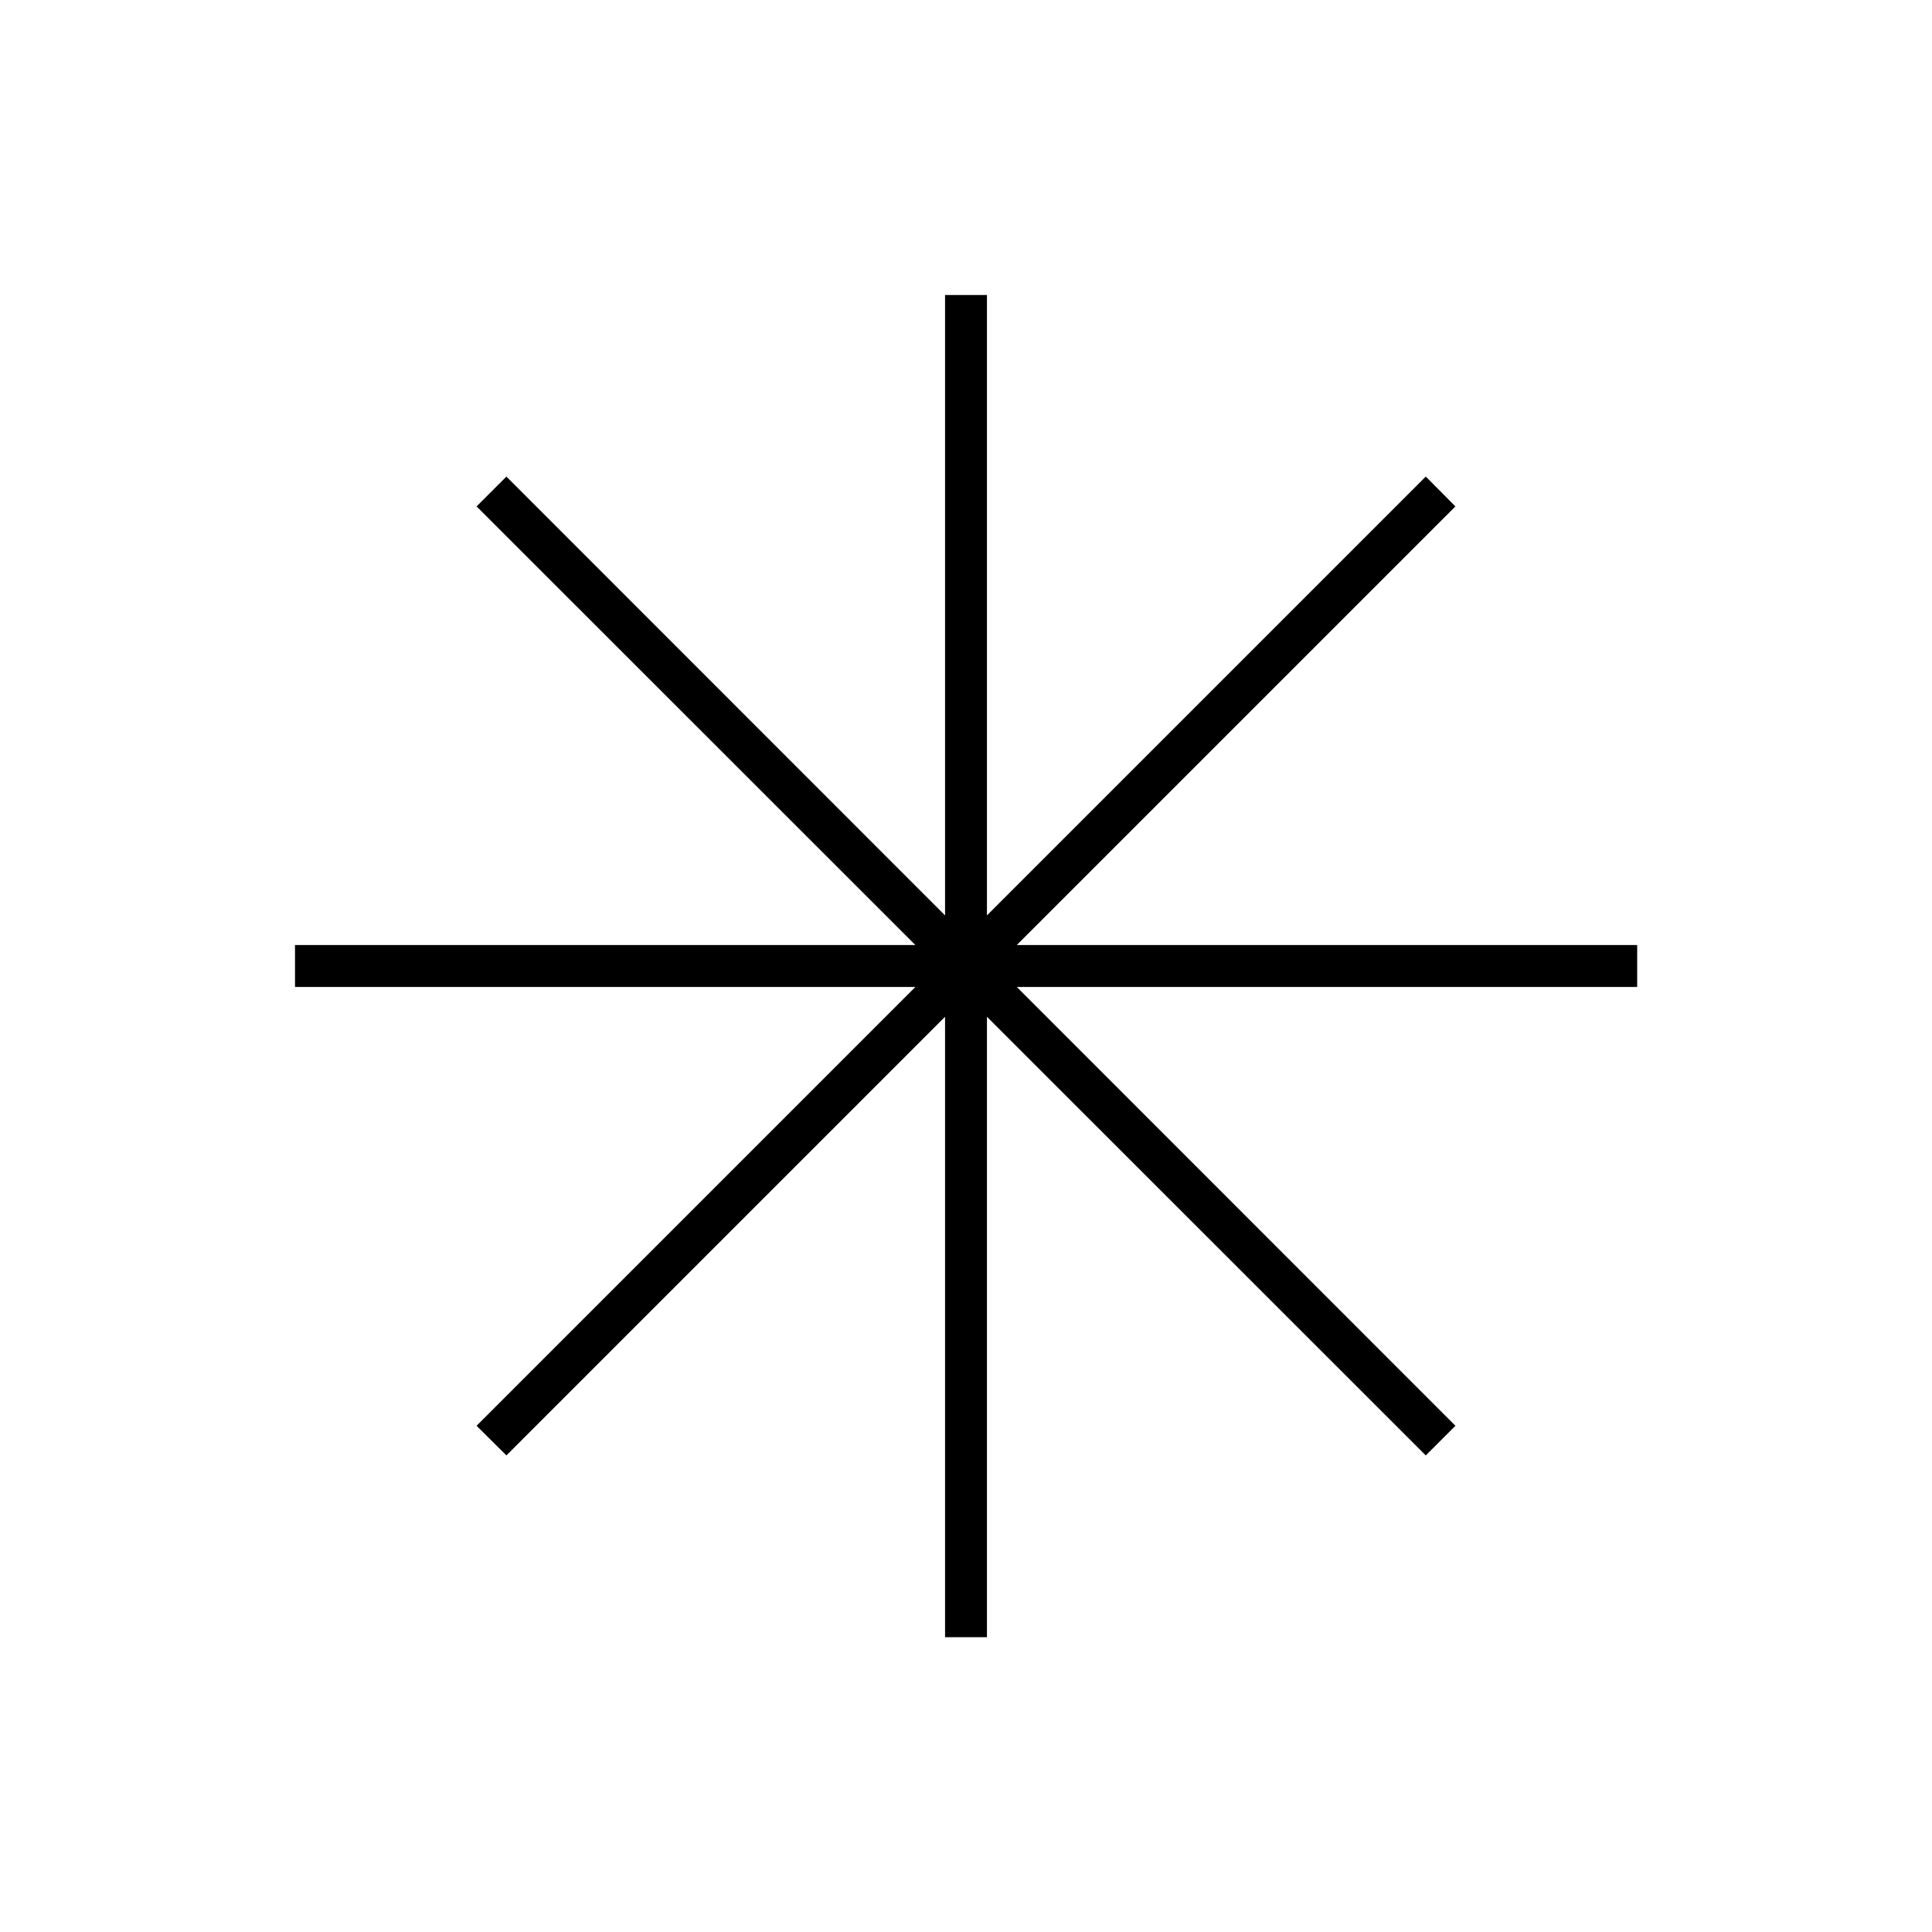 <?xml version="1.0" encoding="UTF-8"?>
<!DOCTYPE svg PUBLIC "-//W3C//DTD SVG 1.1//EN" "http://www.w3.org/Graphics/SVG/1.1/DTD/svg11.dtd">
<!-- Creator: CorelDRAW X7 -->
<svg xmlns="http://www.w3.org/2000/svg" xml:space="preserve" width="1.024in" height="1.024in" version="1.1" style="shape-rendering:geometricPrecision; text-rendering:geometricPrecision; image-rendering:optimizeQuality; fill-rule:evenodd; clip-rule:evenodd"
viewBox="0 0 10236 10236"
 xmlns:xlink="http://www.w3.org/1999/xlink">
 <defs>
  <style type="text/css">
   <![CDATA[
    .fil0 {fill:none}
    .fil1 {fill:black}
   ]]>
  </style>
 </defs>
 <g id="Layer_x0020_1">
  <g id="_2382400406128">
   <rect class="fil0" width="10236" height="10236"/>
   <polygon class="fil1" points="5007,1563 5229,1563 5229,4850 7554,2525 7711,2683 5387,5007 8674,5007 8674,5229 5387,5229 7711,7554 7554,7711 5229,5387 5229,8674 5007,8674 5007,5387 2683,7711 2525,7554 4850,5229 1563,5229 1563,5007 4850,5007 2525,2683 2683,2525 5007,4850 "/>
  </g>
 </g>
</svg>
